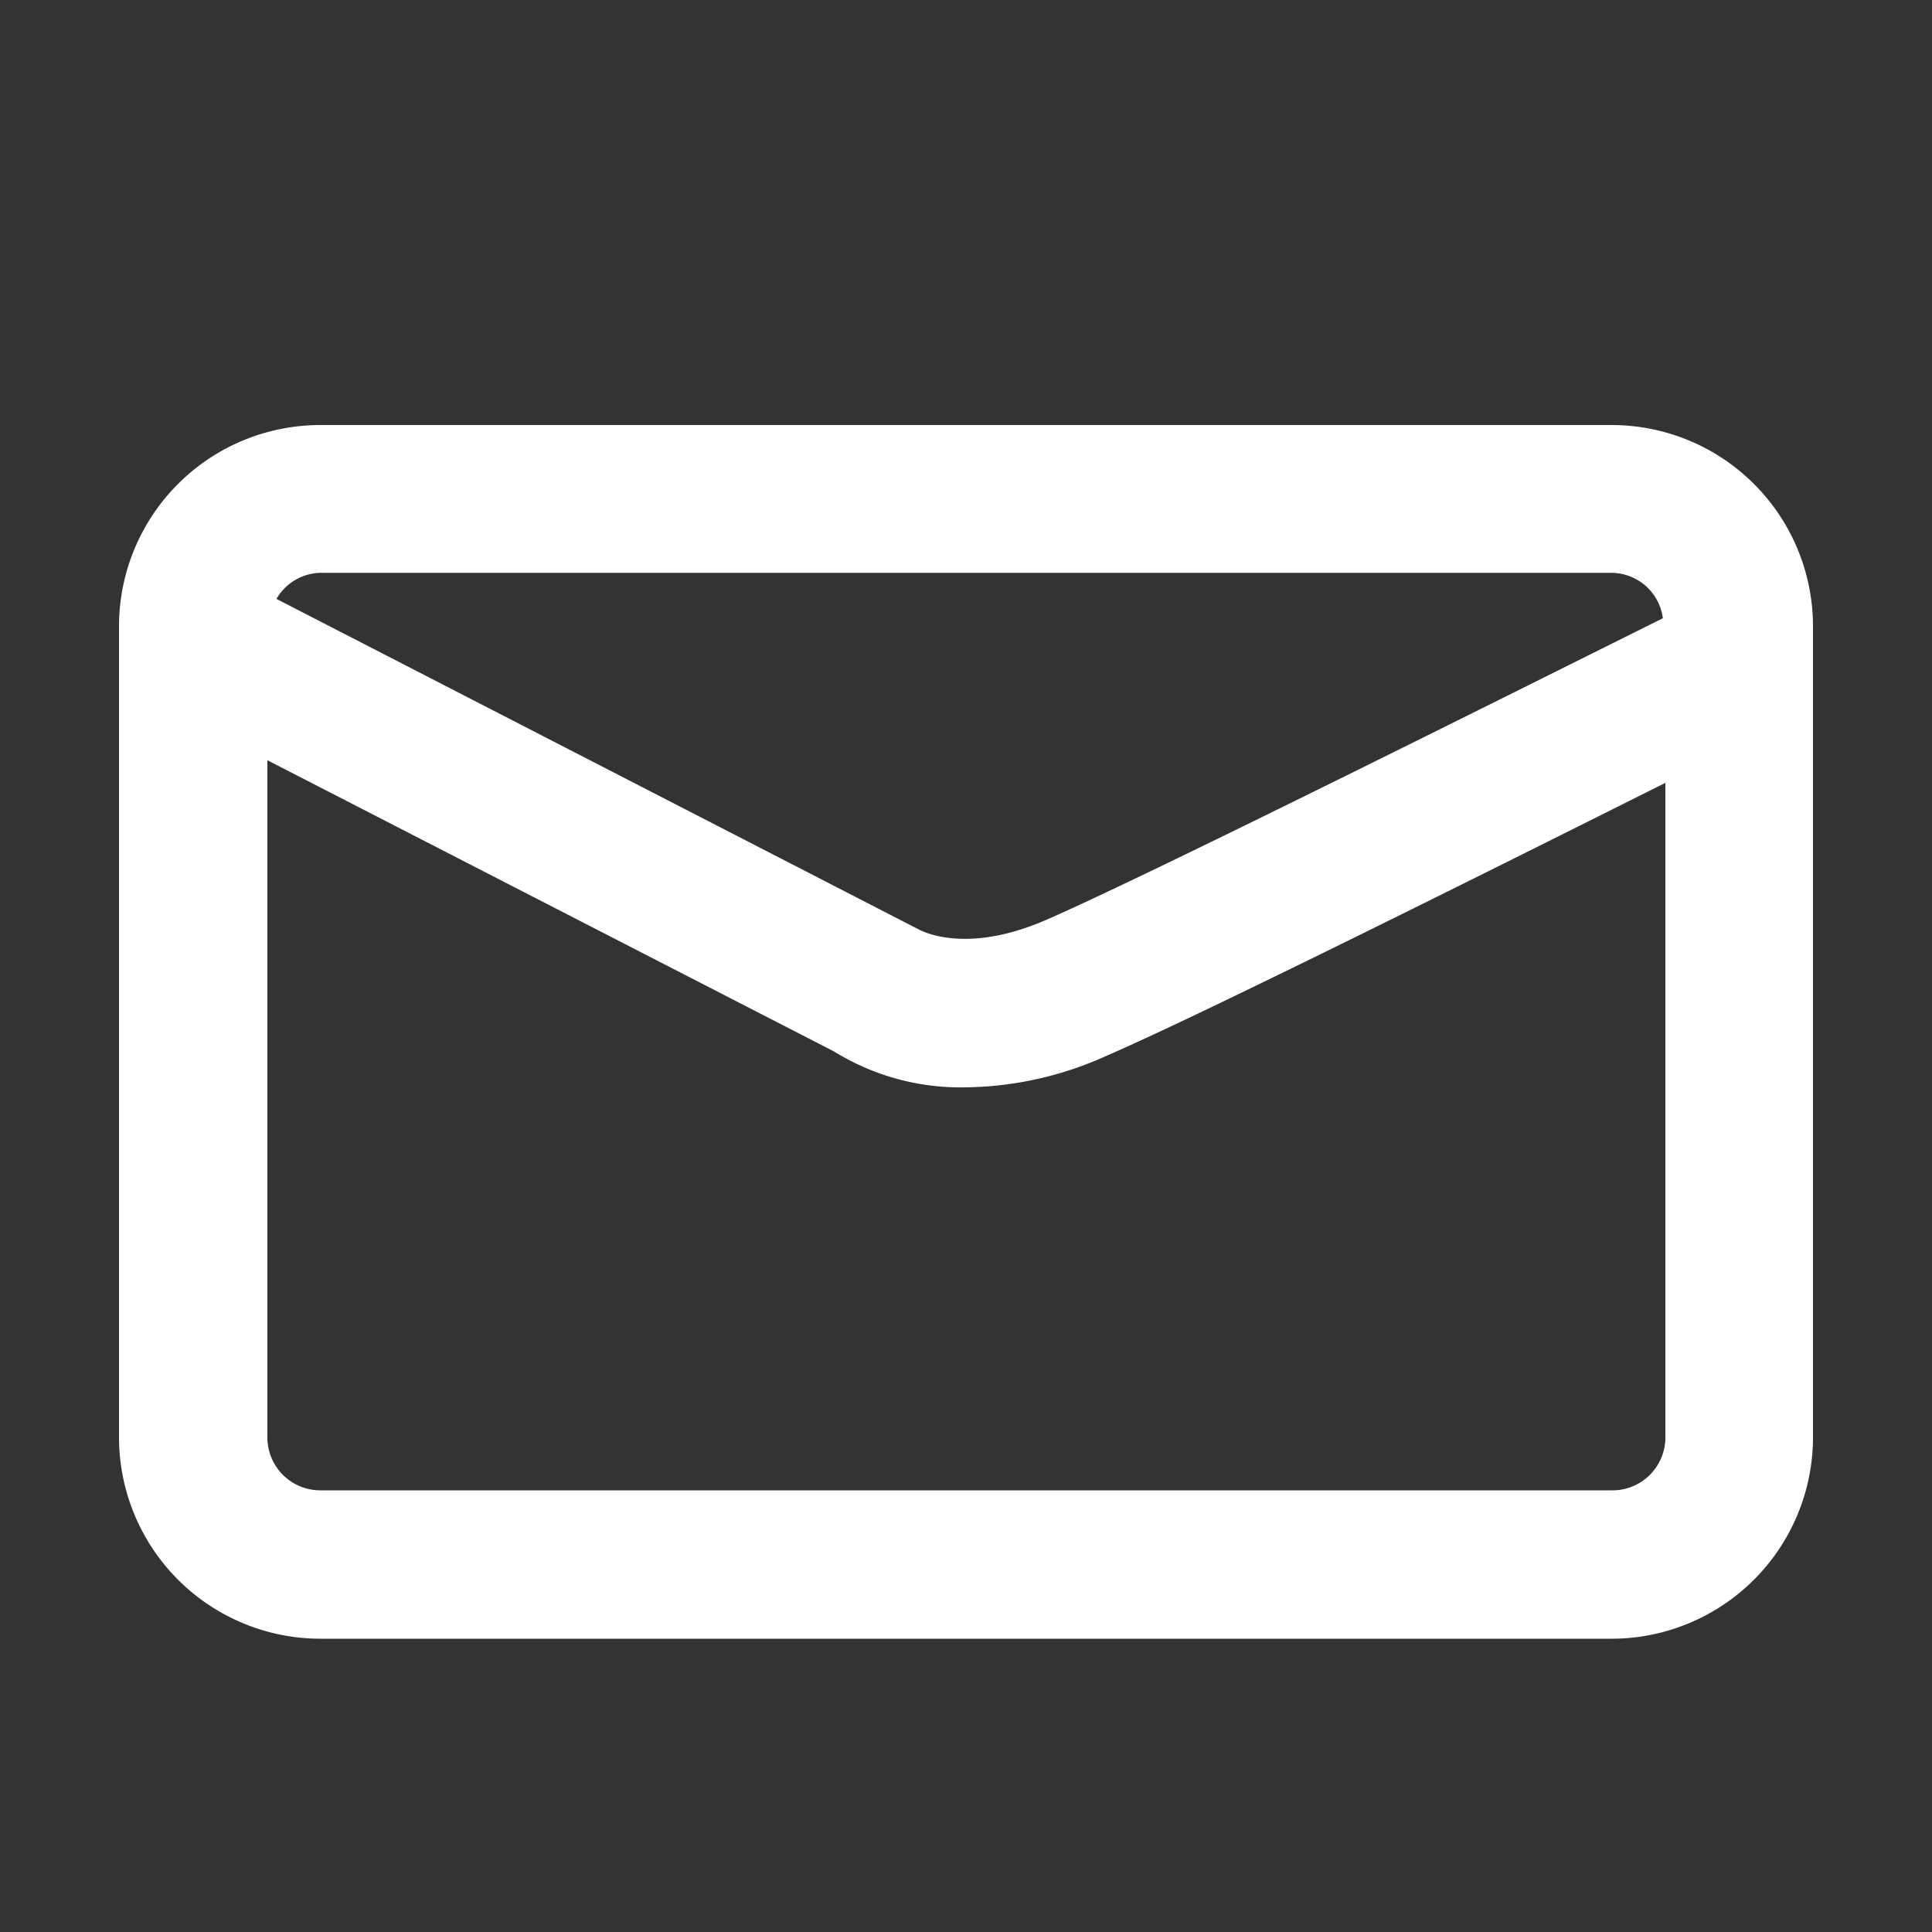 <svg id="Capa_1" data-name="Capa 1" xmlns="http://www.w3.org/2000/svg" viewBox="0 0 100 100"><rect x="0" y="0" width="100" height="100" fill="#333333" stroke="none"/><defs><style>.cls-1{fill:#fff;}</style></defs><title>Pag</title><path class="cls-1" d="M83.42,22H16.58A10.42,10.42,0,0,0,6.16,32.38v42A10.43,10.43,0,0,0,16.58,84.82H83.42A10.43,10.43,0,0,0,93.84,74.4v-42A10.42,10.42,0,0,0,83.42,22ZM16.58,29.65H83.42A2.7,2.7,0,0,1,86.07,32C79.43,35.3,59.66,45.21,54.18,47.6c-4.37,1.91-6.66.48-6.68.48L14.31,31A2.69,2.69,0,0,1,16.58,29.65ZM83.42,77.14H16.58a2.74,2.74,0,0,1-2.74-2.74V39.35L43.18,54.43A12.45,12.45,0,0,0,50,56.28a18.13,18.13,0,0,0,7.29-1.64c5-2.16,20.46-9.89,28.91-14.12V74.4A2.74,2.74,0,0,1,83.42,77.14Z"/></svg>